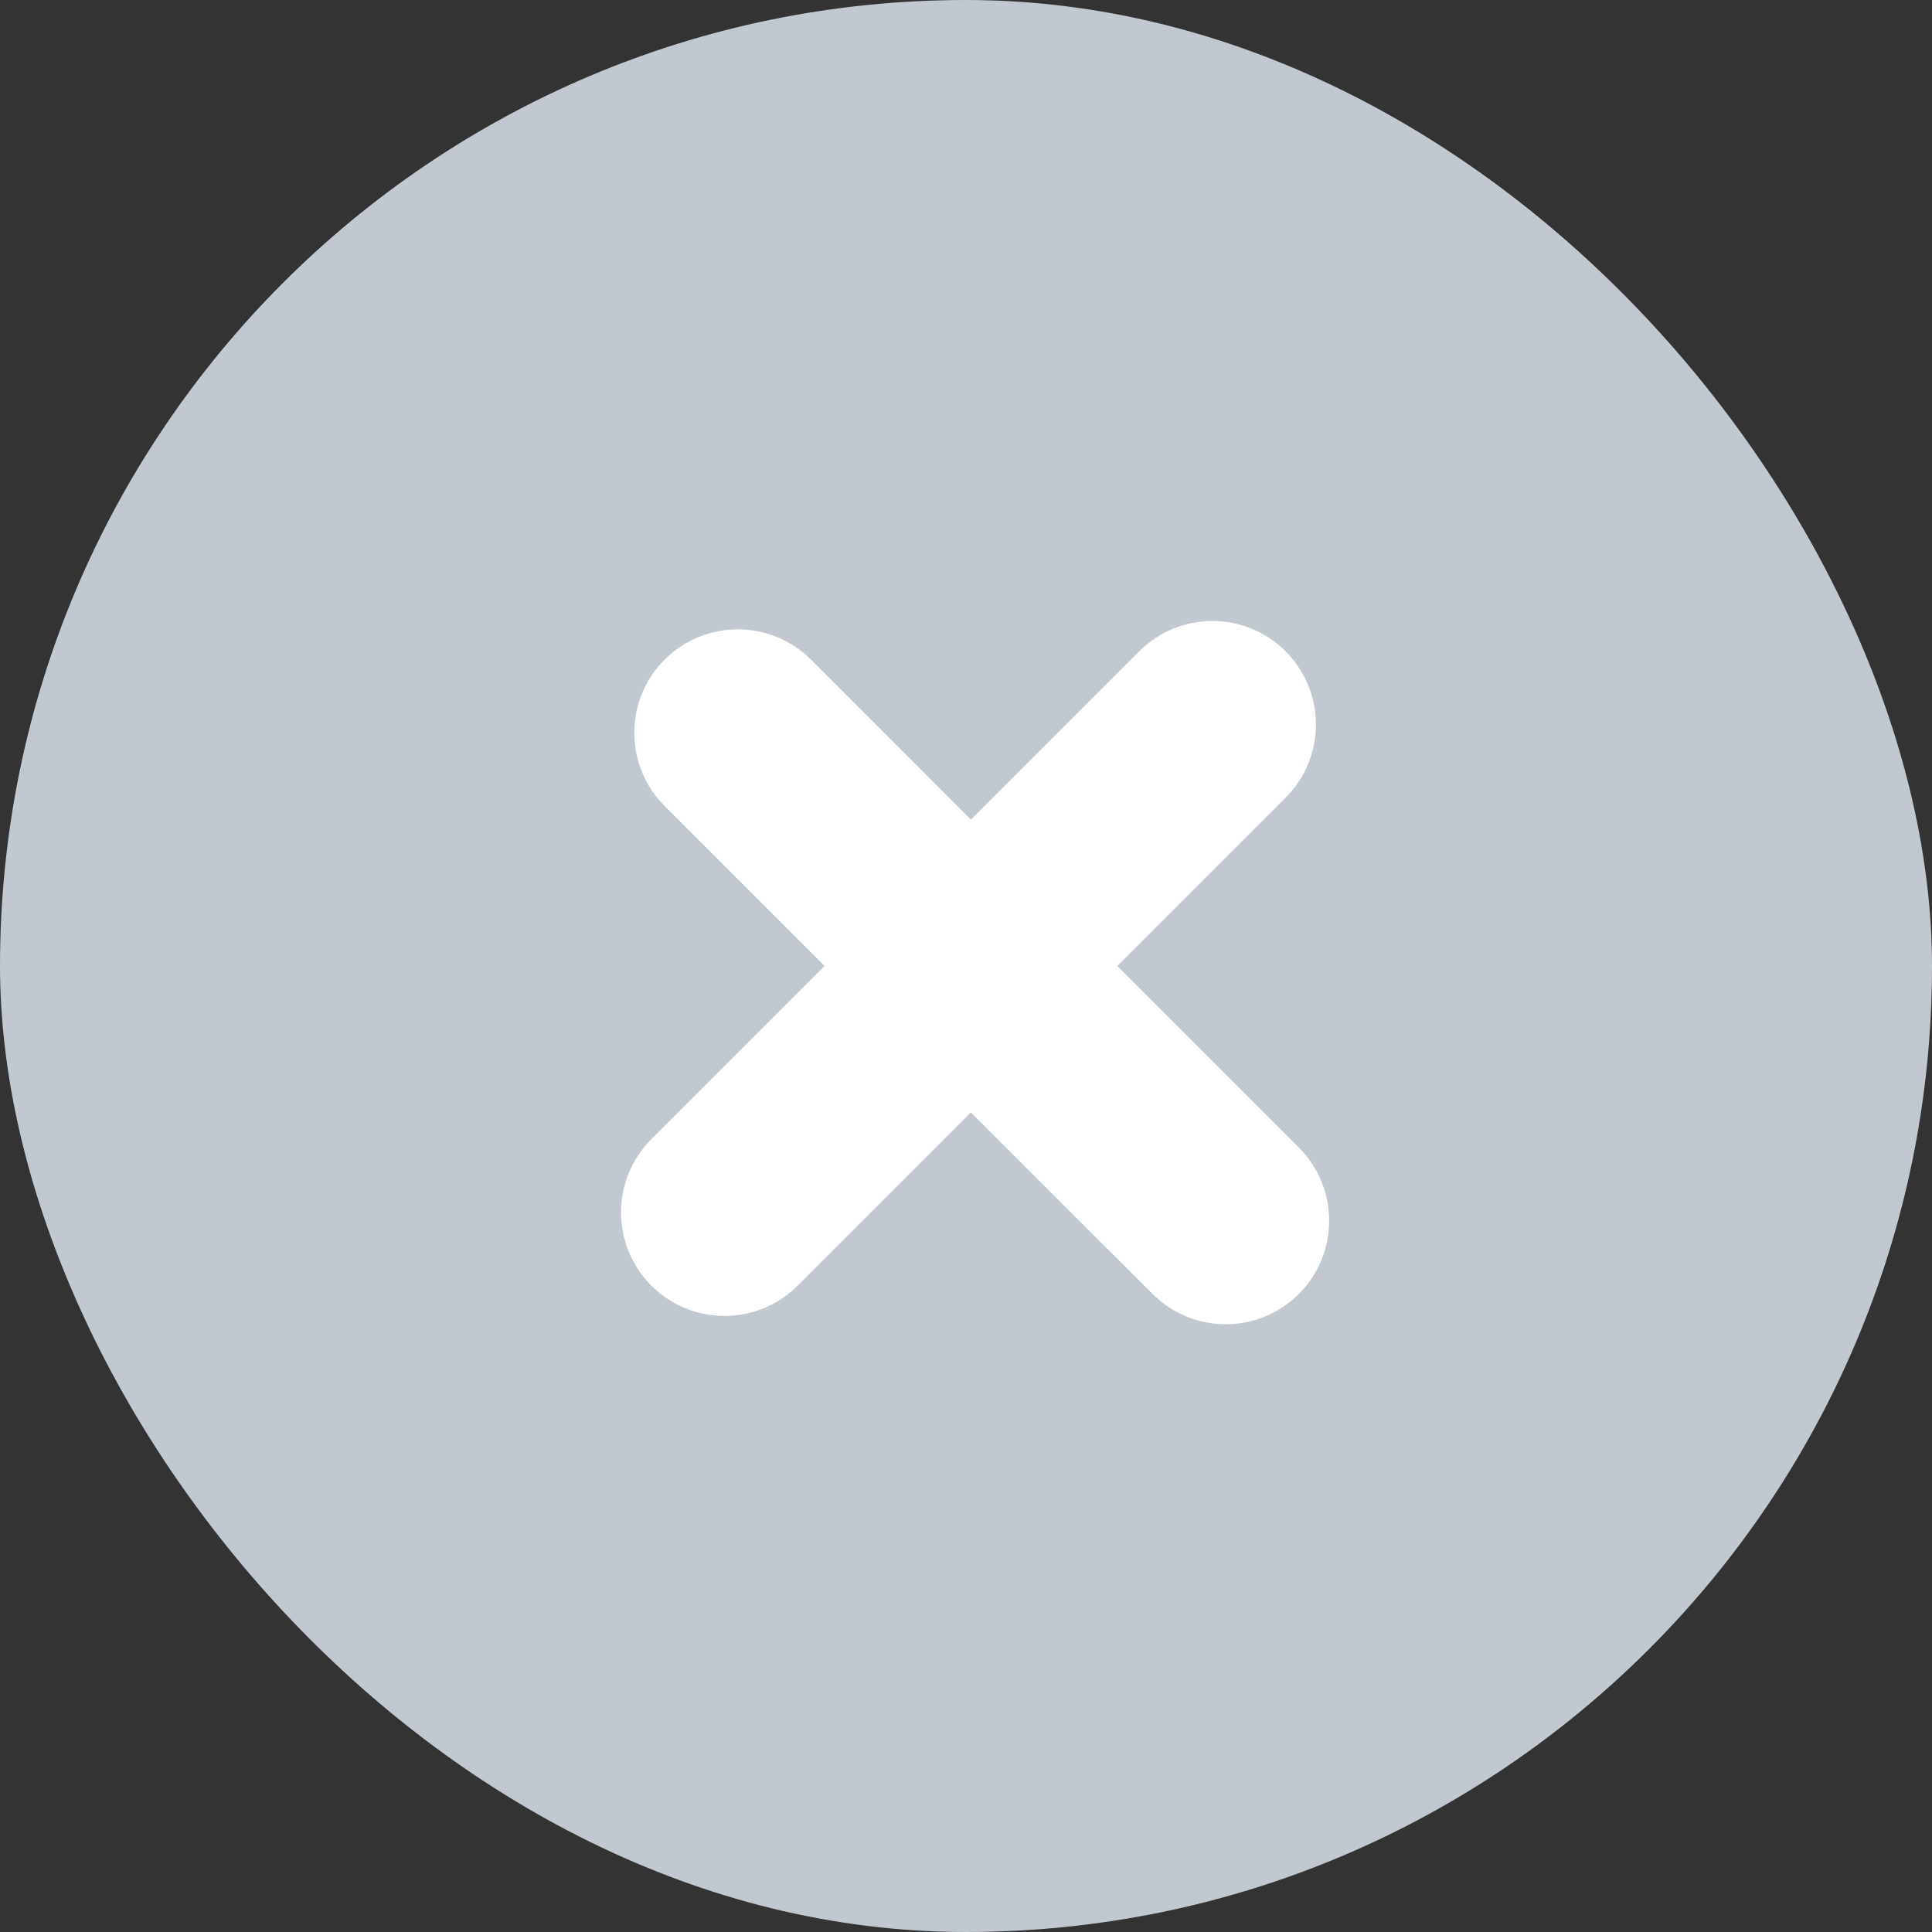 <svg width="26" height="26" viewBox="0 0 26 26" fill="none" xmlns="http://www.w3.org/2000/svg">
<rect x="0" y="0" width="26" height="26" fill="#333333" stroke="none"/>
<rect width="26" height="26" rx="13" fill="#C2C8CF"/>
<path fill-rule="evenodd" clip-rule="evenodd" d="M17.301 10.735C17.845 10.191 17.845 9.309 17.301 8.765C16.757 8.221 15.875 8.221 15.331 8.765L13.066 11.03L10.914 8.877C10.37 8.334 9.488 8.334 8.944 8.877C8.4 9.421 8.4 10.303 8.944 10.847L11.097 13L8.765 15.331C8.222 15.875 8.222 16.757 8.765 17.301C9.309 17.845 10.191 17.845 10.735 17.301L13.066 14.97L15.51 17.413C16.054 17.957 16.936 17.957 17.48 17.413C18.023 16.869 18.023 15.987 17.48 15.444L15.036 13L17.301 10.735Z" fill="white"/>
</svg>
